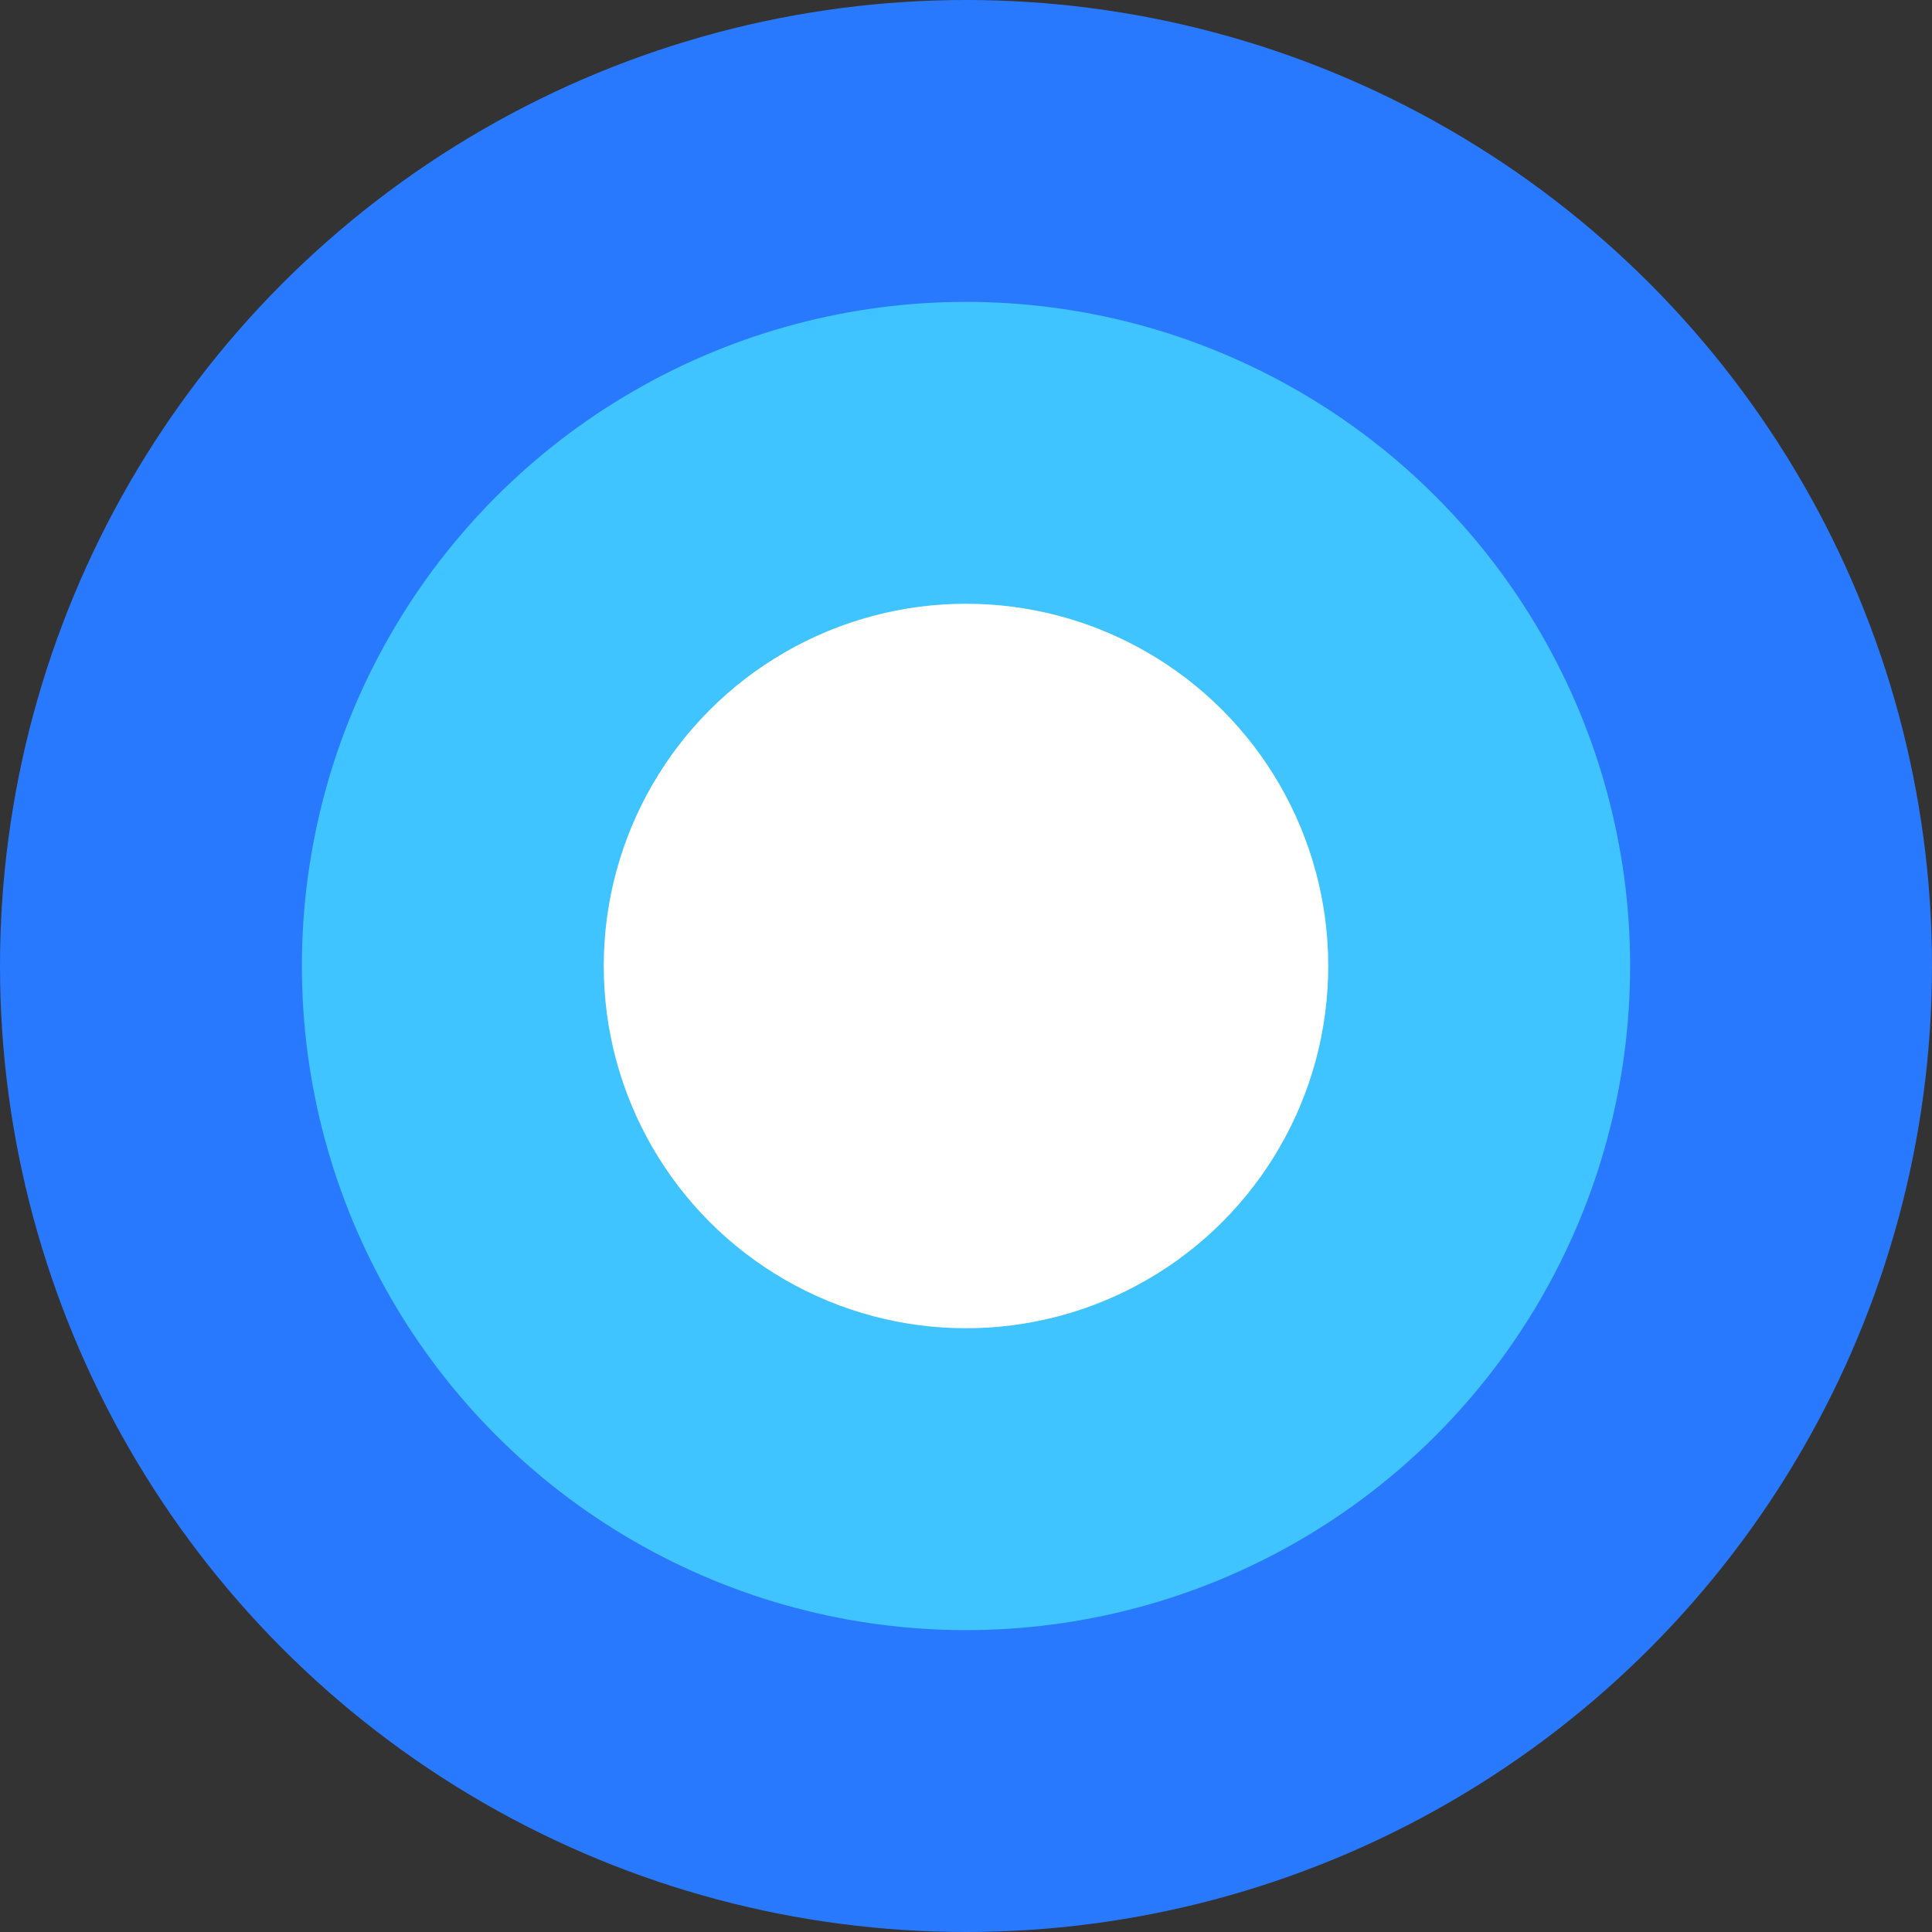 <svg xmlns="http://www.w3.org/2000/svg" viewBox="0 0 64 64"><rect x="0" y="0" width="64" height="64" fill="#333333" stroke="none"/><g id="Layer_2" data-name="Layer 2"><g id="Layer_1-2" data-name="Layer 1"><rect x="19.8" y="24" width="24.4" height="16" fill="#fff"/><circle cx="32" cy="32" r="32" fill="#2979ff"/><circle cx="32" cy="32" r="22" fill="#40c4ff"/><circle cx="32" cy="32" r="12" fill="#fff"/></g></g></svg>